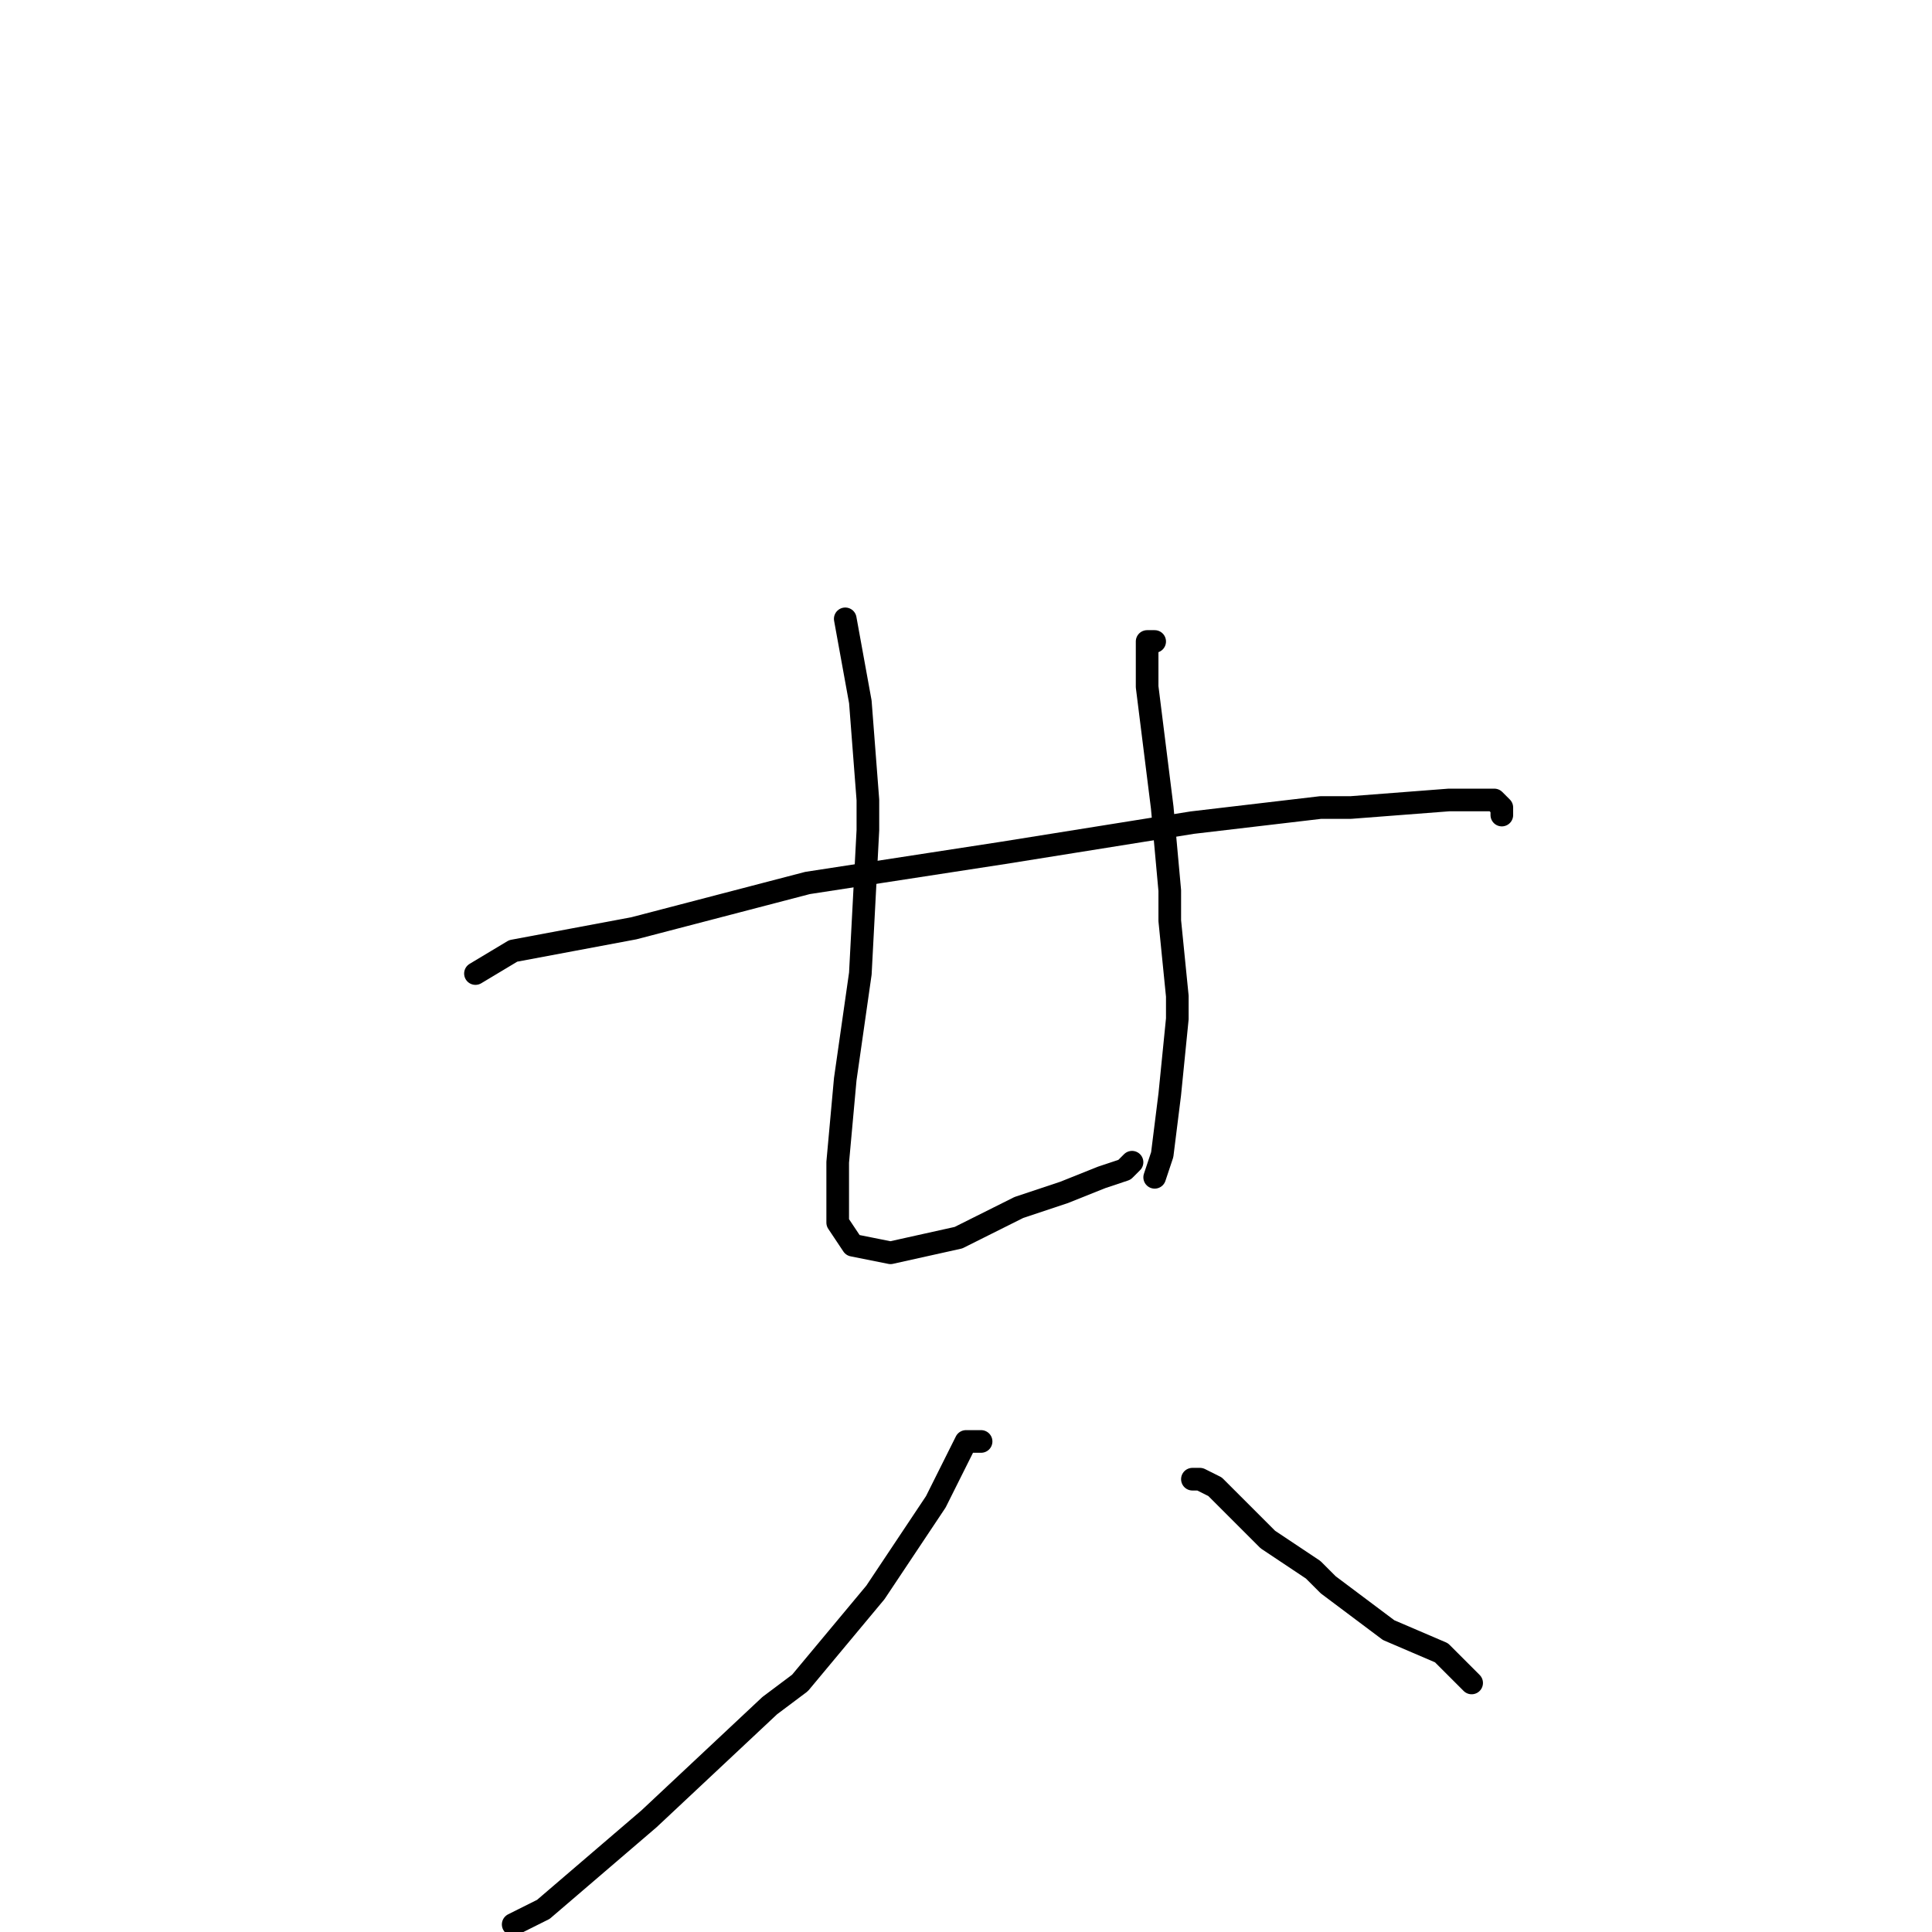 <?xml version="1.0" standalone="no"?>
    <svg width="256" height="256" xmlns="http://www.w3.org/2000/svg" version="1.1">
    <polyline stroke="black" stroke-width="3" stroke-linecap="round" fill="transparent" stroke-linejoin="round" points="63 129 68 126 84 123 107 117 133 113 158 109 175 107 179 107 192 106 198 106 199 107 199 108 199 108 " />
        <polyline stroke="black" stroke-width="3" stroke-linecap="round" fill="transparent" stroke-linejoin="round" points="112 82 114 93 115 106 115 110 114 129 112 143 111 154 111 162 113 165 118 166 127 164 135 160 141 158 146 156 149 155 150 154 150 154 " />
        <polyline stroke="black" stroke-width="3" stroke-linecap="round" fill="transparent" stroke-linejoin="round" points="153 85 152 85 152 91 154 107 155 118 155 122 156 132 156 135 155 145 154 153 153 156 153 156 " />
        <polyline stroke="black" stroke-width="3" stroke-linecap="round" fill="transparent" stroke-linejoin="round" points="130 191 128 191 124 199 116 211 106 223 102 226 86 241 72 253 68 255 68 255 " />
        <polyline stroke="black" stroke-width="3" stroke-linecap="round" fill="transparent" stroke-linejoin="round" points="158 196 159 196 161 197 166 202 168 204 174 208 176 210 184 216 191 219 194 222 195 223 195 223 " />
        </svg>